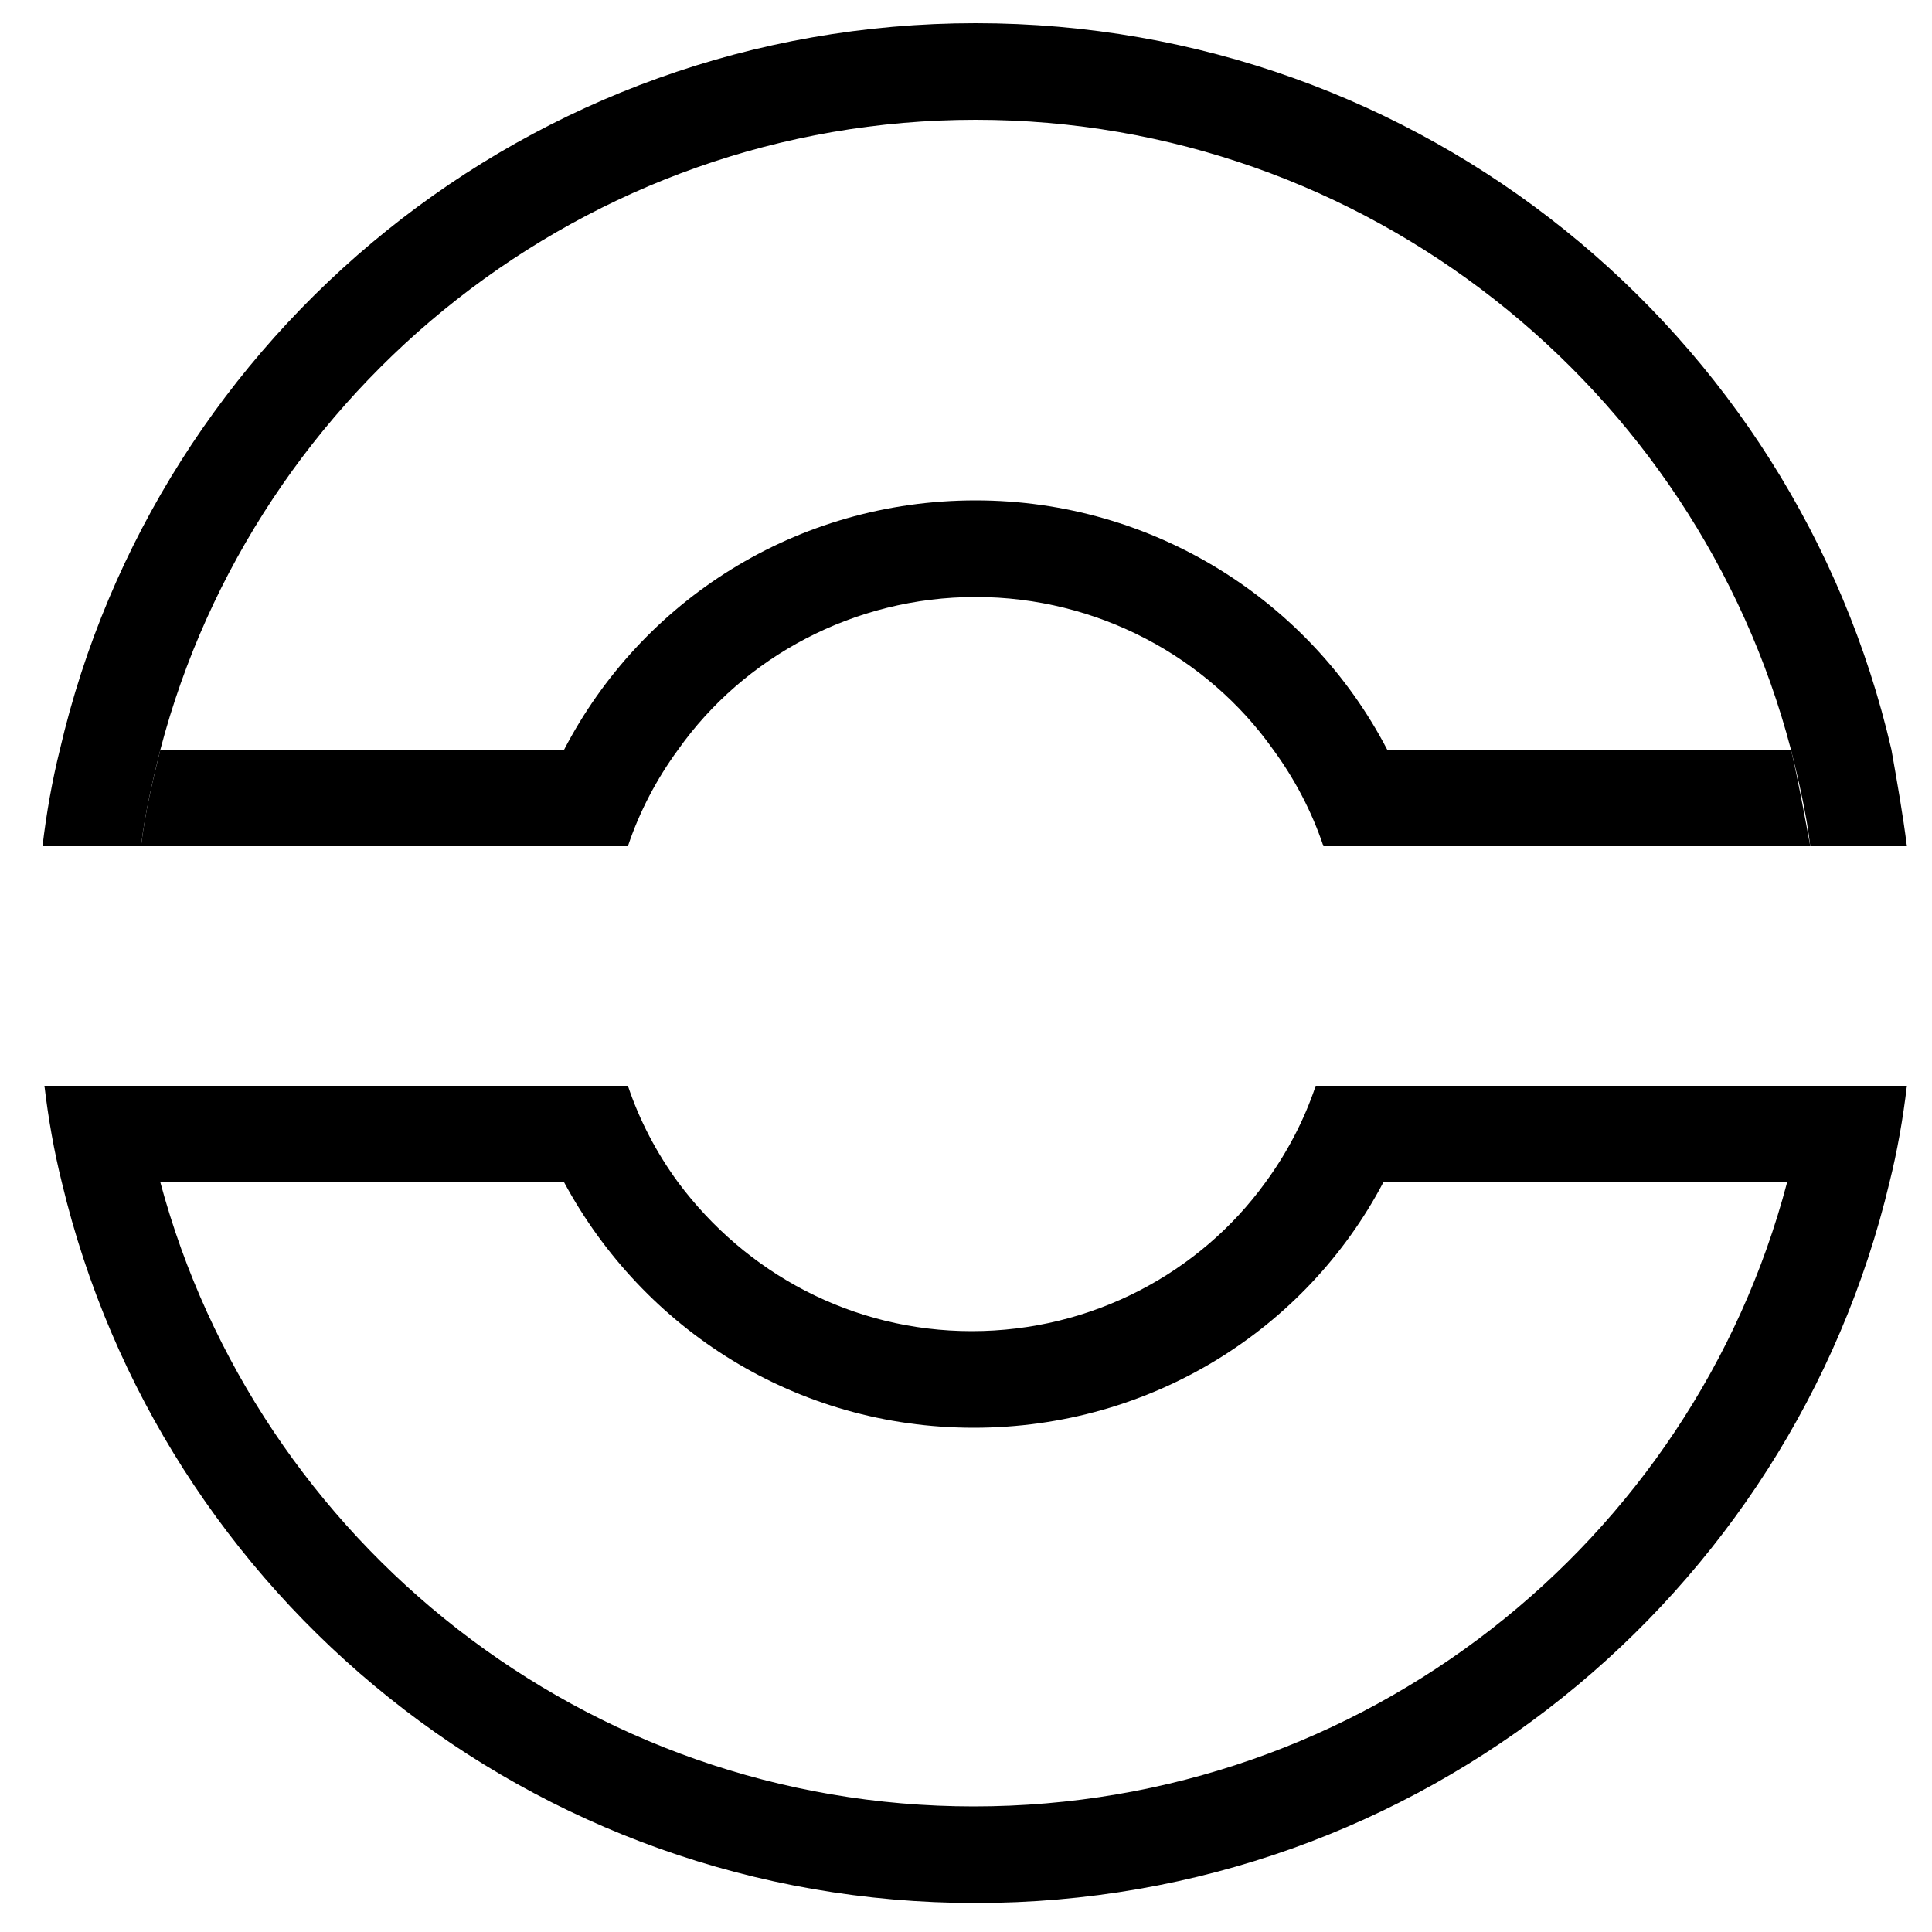<?xml version="1.0" encoding="utf-8"?>
<!-- Generator: Adobe Illustrator 26.0.1, SVG Export Plug-In . SVG Version: 6.00 Build 0)  -->
<svg version="1.1" id="Ebene_1" xmlns="http://www.w3.org/2000/svg" xmlns:xlink="http://www.w3.org/1999/xlink" x="0px" y="0px"
	 viewBox="0 0 100 100" style="enable-background:new 0 0 100 100;" xml:space="preserve">
<style type="text/css">
	.st0{display:none;}
	.st1{display:inline;}
</style>
<path d="M98.7,43.8h-5c-0.2-1.7-0.6-3.4-1-5c-4.9-18.7-22-32.6-42.2-32.6c-20.2,0-37.3,13.9-42.2,32.6c-0.4,1.6-0.8,3.3-1,5H2.2
	c0.2-1.7,0.5-3.4,0.9-5c5-21.5,24.3-37.6,47.4-37.6c23.1,0,42.4,16,47.4,37.6C98.2,40.5,98.5,42.2,98.7,43.8z"/>
<path d="M98.7,56.2c-0.2,1.7-0.5,3.4-0.9,5c-5.1,21.4-24.3,37.3-47.3,37.3c-23,0-42.2-15.9-47.3-37.3c-0.4-1.6-0.7-3.3-0.9-5h5
	c0.2,1.7,0.6,3.4,1,5c5,18.6,22,32.3,42.1,32.3c20.2,0,37.2-13.7,42.1-32.3c0.4-1.6,0.8-3.3,1-5H98.7z"/>
<path d="M93.6,56.2c-0.2,1.7-0.6,3.4-1,5h-21c-4,7.6-12,12.7-21.2,12.7c-9.2,0-17.1-5.1-21.2-12.7h-21c-0.4-1.6-0.8-3.3-1-5h25.3
	c0.6,1.8,1.5,3.5,2.6,5c3.5,4.7,9,7.7,15.2,7.7c6.2,0,11.8-3,15.2-7.7c1.1-1.5,2-3.2,2.6-5H93.6z"/>
<path d="M93.7,43.8H68.5c-0.6-1.8-1.5-3.5-2.6-5c-3.4-4.8-9.1-7.9-15.4-7.9c-6.3,0-12,3.1-15.4,7.9c-1.1,1.5-2,3.2-2.6,5H7.3
	c0.2-1.7,0.6-3.4,1-5h20.9c4-7.7,12-12.9,21.3-12.9c9.2,0,17.3,5.2,21.3,12.9h20.9C93.1,40.5,93.4,42.2,93.7,43.8z"/>
<g class="st0">
	<path class="st1" d="M51,41.9c4.5,0,8.1,3.6,8.1,8.1s-3.6,8.1-8.1,8.1s-8.1-3.6-8.1-8.1S46.5,41.9,51,41.9 M51,36.9
		c-7.3,0-13.1,5.9-13.1,13.1S43.7,63.1,51,63.1S64.1,57.3,64.1,50S58.3,36.9,51,36.9L51,36.9z"/>
</g>
</svg>
